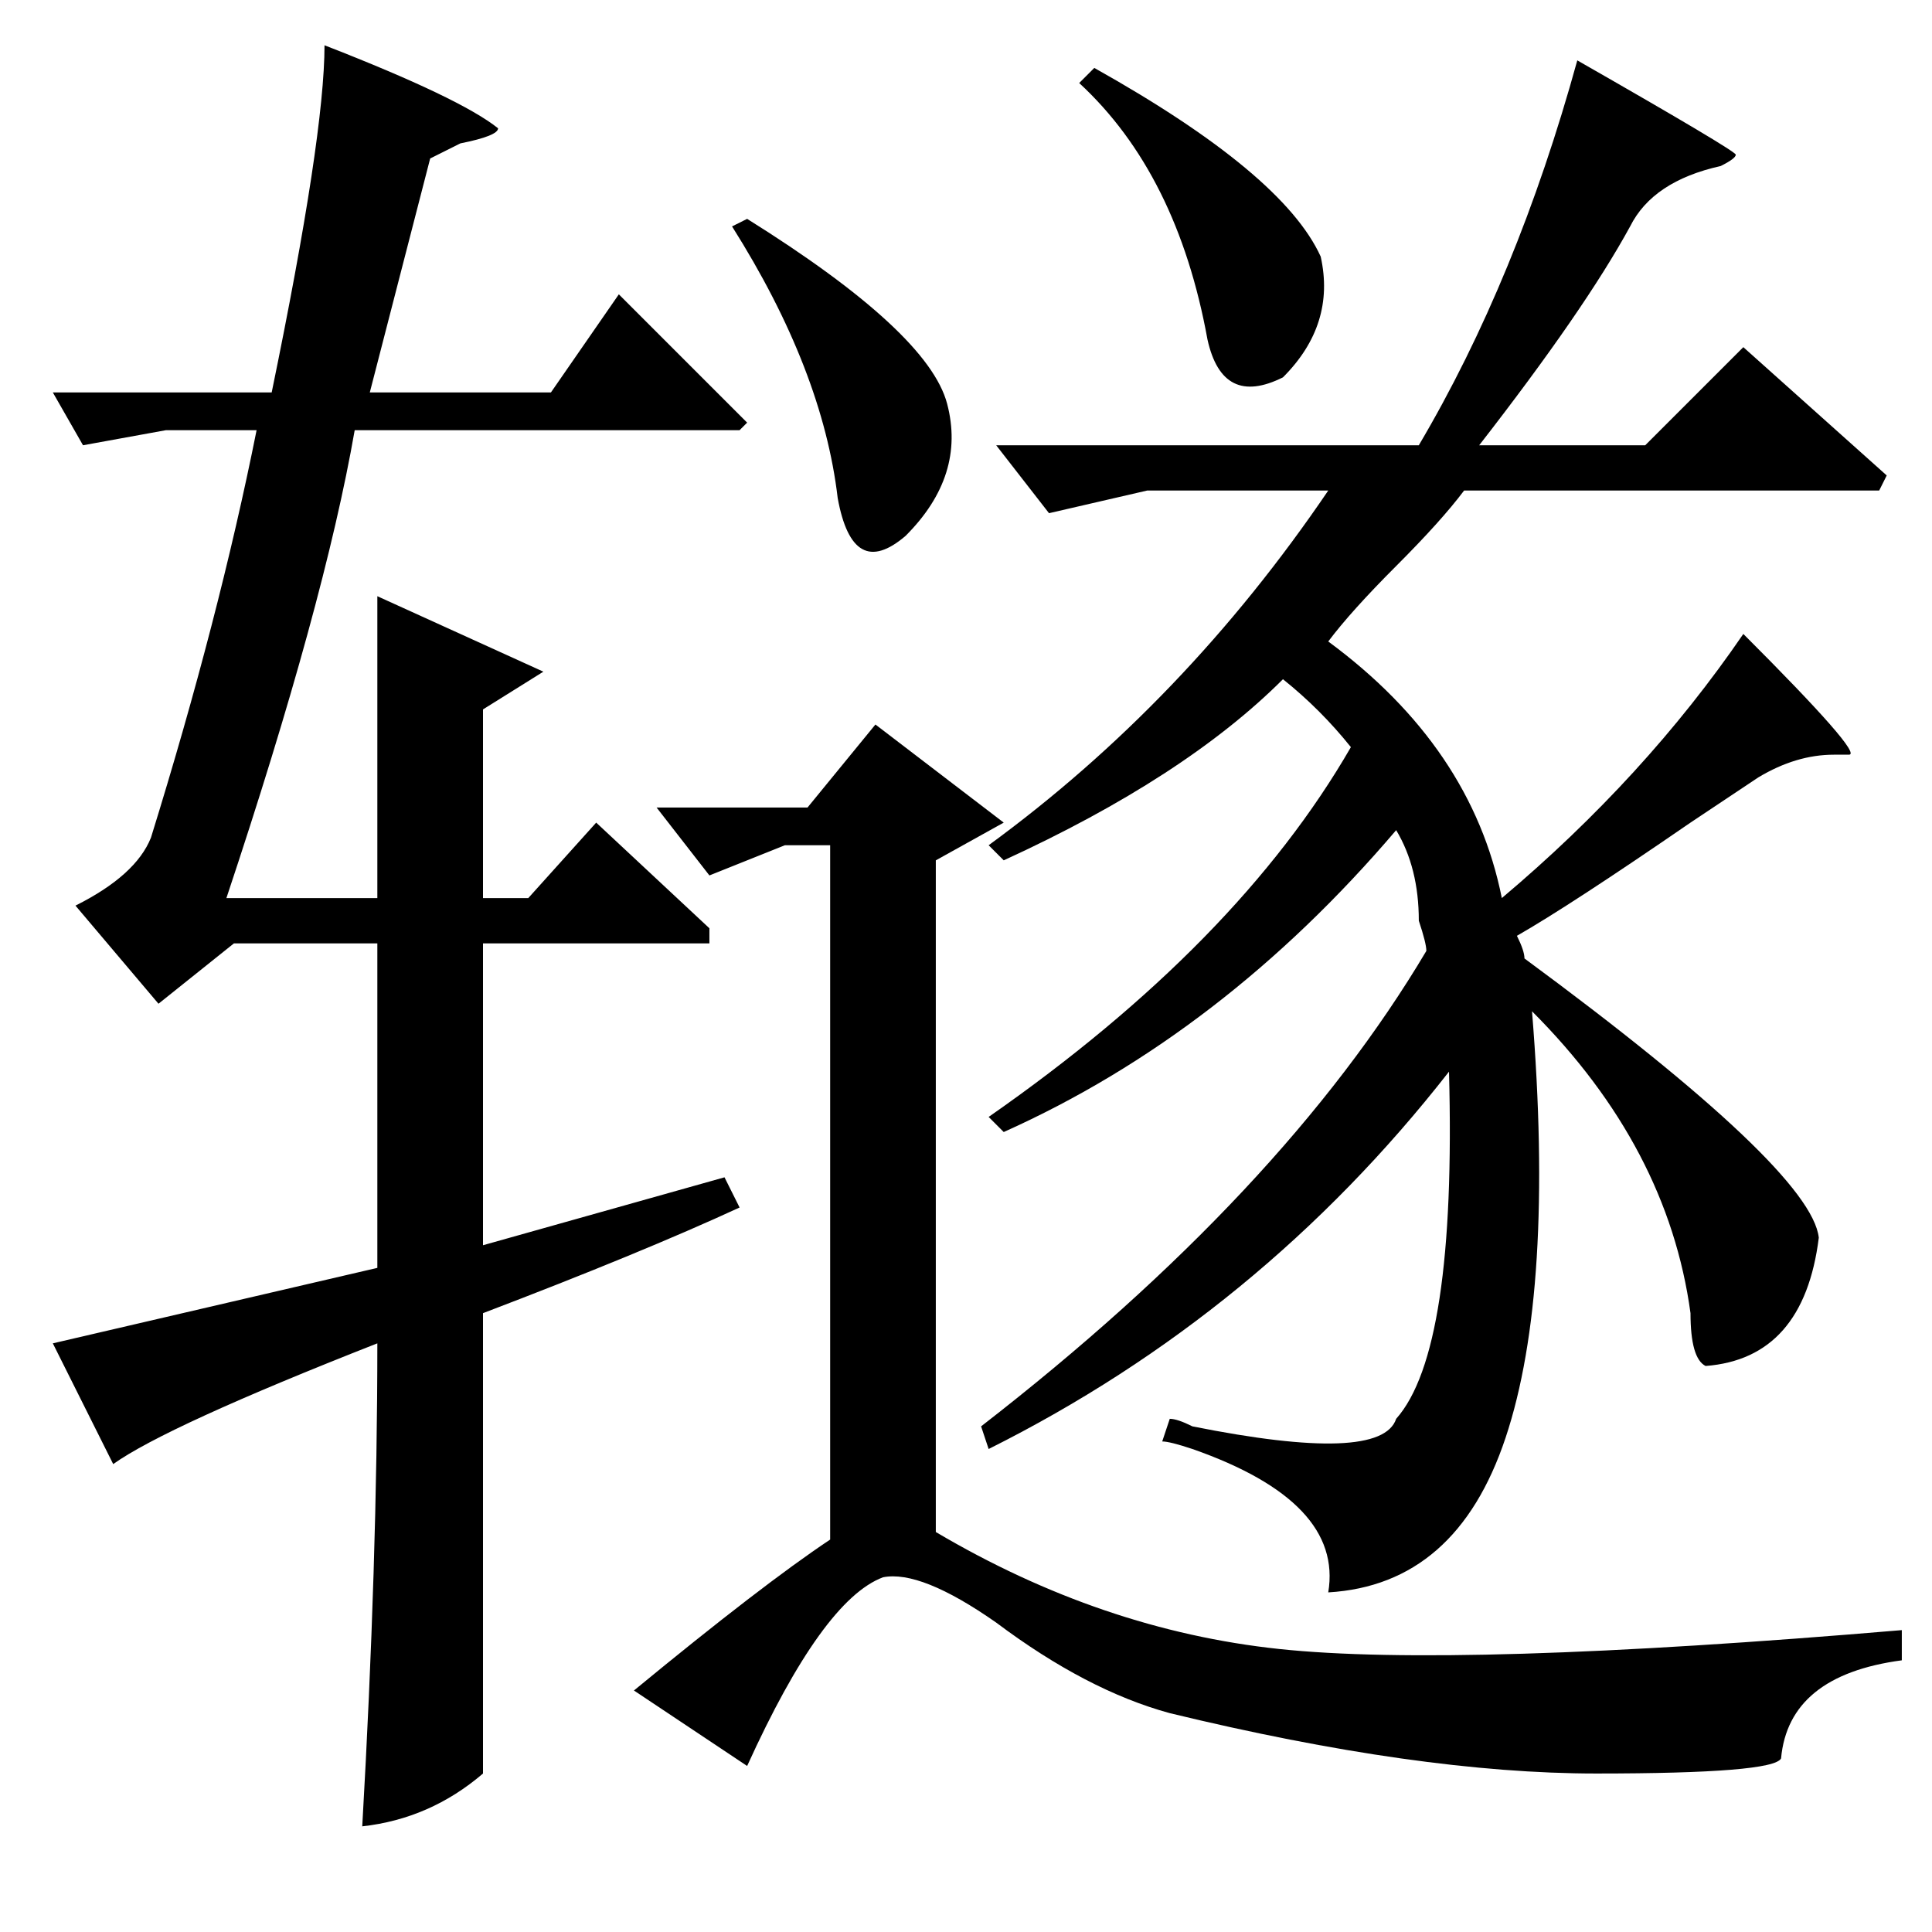 <?xml version="1.0" standalone="no"?>
<!DOCTYPE svg PUBLIC "-//W3C//DTD SVG 1.1//EN" "http://www.w3.org/Graphics/SVG/1.1/DTD/svg11.dtd" >
<svg xmlns="http://www.w3.org/2000/svg" xmlns:xlink="http://www.w3.org/1999/xlink" version="1.1" viewBox="0 -64 256 256">
  <g transform="matrix(1 0 0 -1 0 192)">
   <path fill="currentColor"
d="M209 248q21 -12 21 -12.5t-2 -1.5q-9 -2 -12 -8q-6 -11 -20 -29h22l13 13l19 -17l-1 -2h-55q-3 -4 -9 -10t-9 -10q19 -14 23 -34q19 16 32 35q16 -16 14 -16h-2q-5 0 -10 -3l-9 -6q-16 -11 -23 -15q1 -2 1 -3q38 -28 39 -37q-2 -16 -15 -17q-2 1 -2 7q-3 22 -21 40
q3 -37 -3.5 -56.5t-23.5 -20.5q2 12 -18 19q-3 1 -4 1l1 3q1 0 3 -1q25 -5 27 1q8 9 7 46q-25 -32 -61 -50l-1 3q40 31 59 63q0 1 -1 4q0 7 -3 12q-23 -27 -52 -40l-2 2q33 23 48 49q-4 5 -9 9q-13 -13 -37 -24l-2 2q26 19 45 47h-24l-13 -3l-7 9h56q13 22 21 51zM43 250
q18 -7 23 -11q0 -1 -5 -2l-4 -2l-8 -31h24l9 13l17 -17l-1 -1h-51q-4 -23 -17 -62h20v40l22 -10l-8 -5v-25h6l9 10l15 -14v-2h-30v-40l32 9l2 -4q-13 -6 -34 -14v-61q-7 -6 -16 -7q2 35 2 64q-28 -11 -35 -16l-8 16l43 10v43h-19l-10 -8l-11 13q8 4 10 9q9 29 14 54h-12
l-11 -2l-4 7h29q7 34 7 46zM116 160l17 -13l-9 -5v-89q22 -13 45.5 -15.5t82.5 2.5v-4q-15 -2 -16 -13q-1 -2 -24.5 -2t-56.5 8q-11 3 -23 12q-10 7 -15 6q-8 -3 -18 -25l-15 10q17 14 26 20v92h-6l-10 -4l-7 9h20zM145 247q25 -14 30 -25q2 -9 -5 -16q-8 -4 -10 5
q-4 22 -17 34zM99 227q24 -15 26.5 -24.5t-5.5 -17.5q-7 -6 -9 5q-2 17 -14 36z" />
  </g>

</svg>
